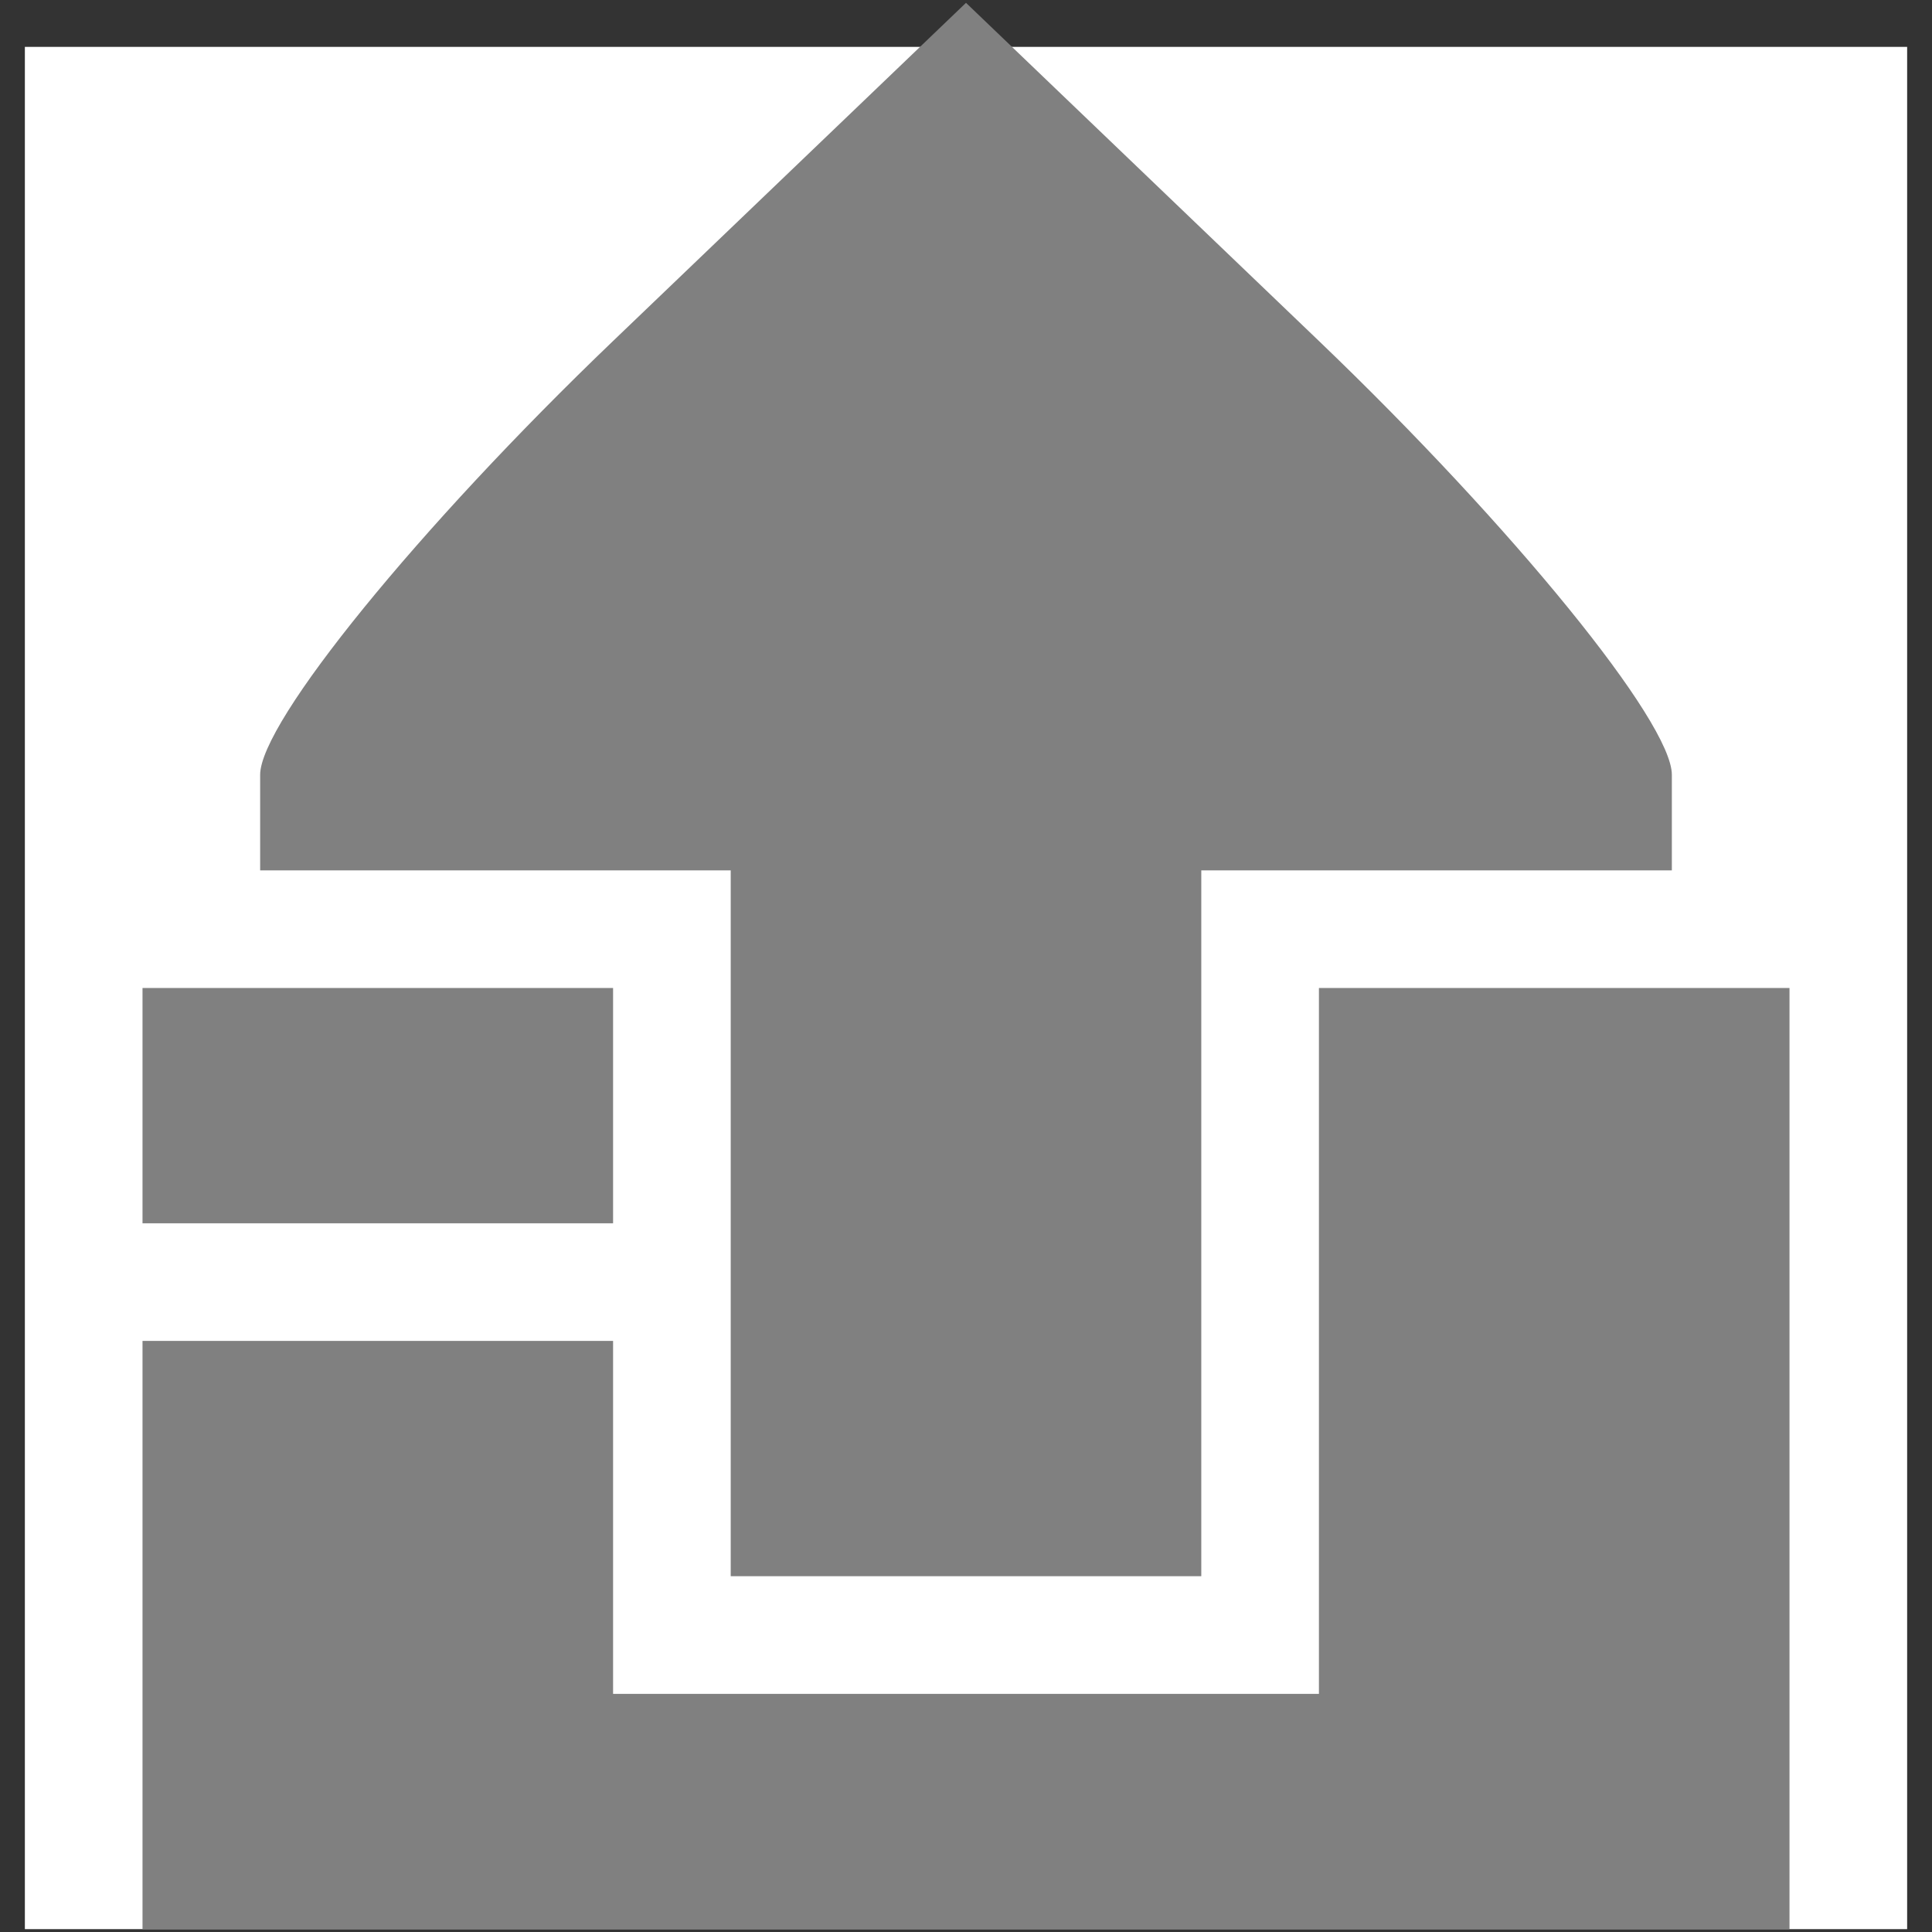 <svg id="svg2" xmlns:rdf="http://www.w3.org/1999/02/22-rdf-syntax-ns#" xmlns="http://www.w3.org/2000/svg" height="1e3" viewBox="0 0 1000 1000" width="1e3" version="1.1" xmlns:cc="http://creativecommons.org/ns#" xmlns:dc="http://purl.org/dc/elements/1.1/">
 <rect x="0" y="0" width="1000" height="1000" fill="#333333" stroke="none"/>
 <g id="g3186" transform="matrix(48.713 0 0 48.713 12.872 24.263)">
  <path id="path3190" d="m0 10v-10h20v20h-20v-10z" fill="#fff"/>
  <path id="path3188" d="m1.25 16.875v-3.125h5v3.75h7.5v-7.5h5v10h-17.5v-3.125zm6.25-4.375v-3.75h-5v-1.016c0-0.559 1.688-2.633 3.75-4.609l3.75-3.593 3.75 3.593c2.062 1.976 3.75 4.05 3.75 4.609v1.016h-5v7.5h-5v-3.75zm-6.25-1.25v-1.25h5v2.5h-5v-1.25z" fill="#808080"/>
 </g>
</svg>
